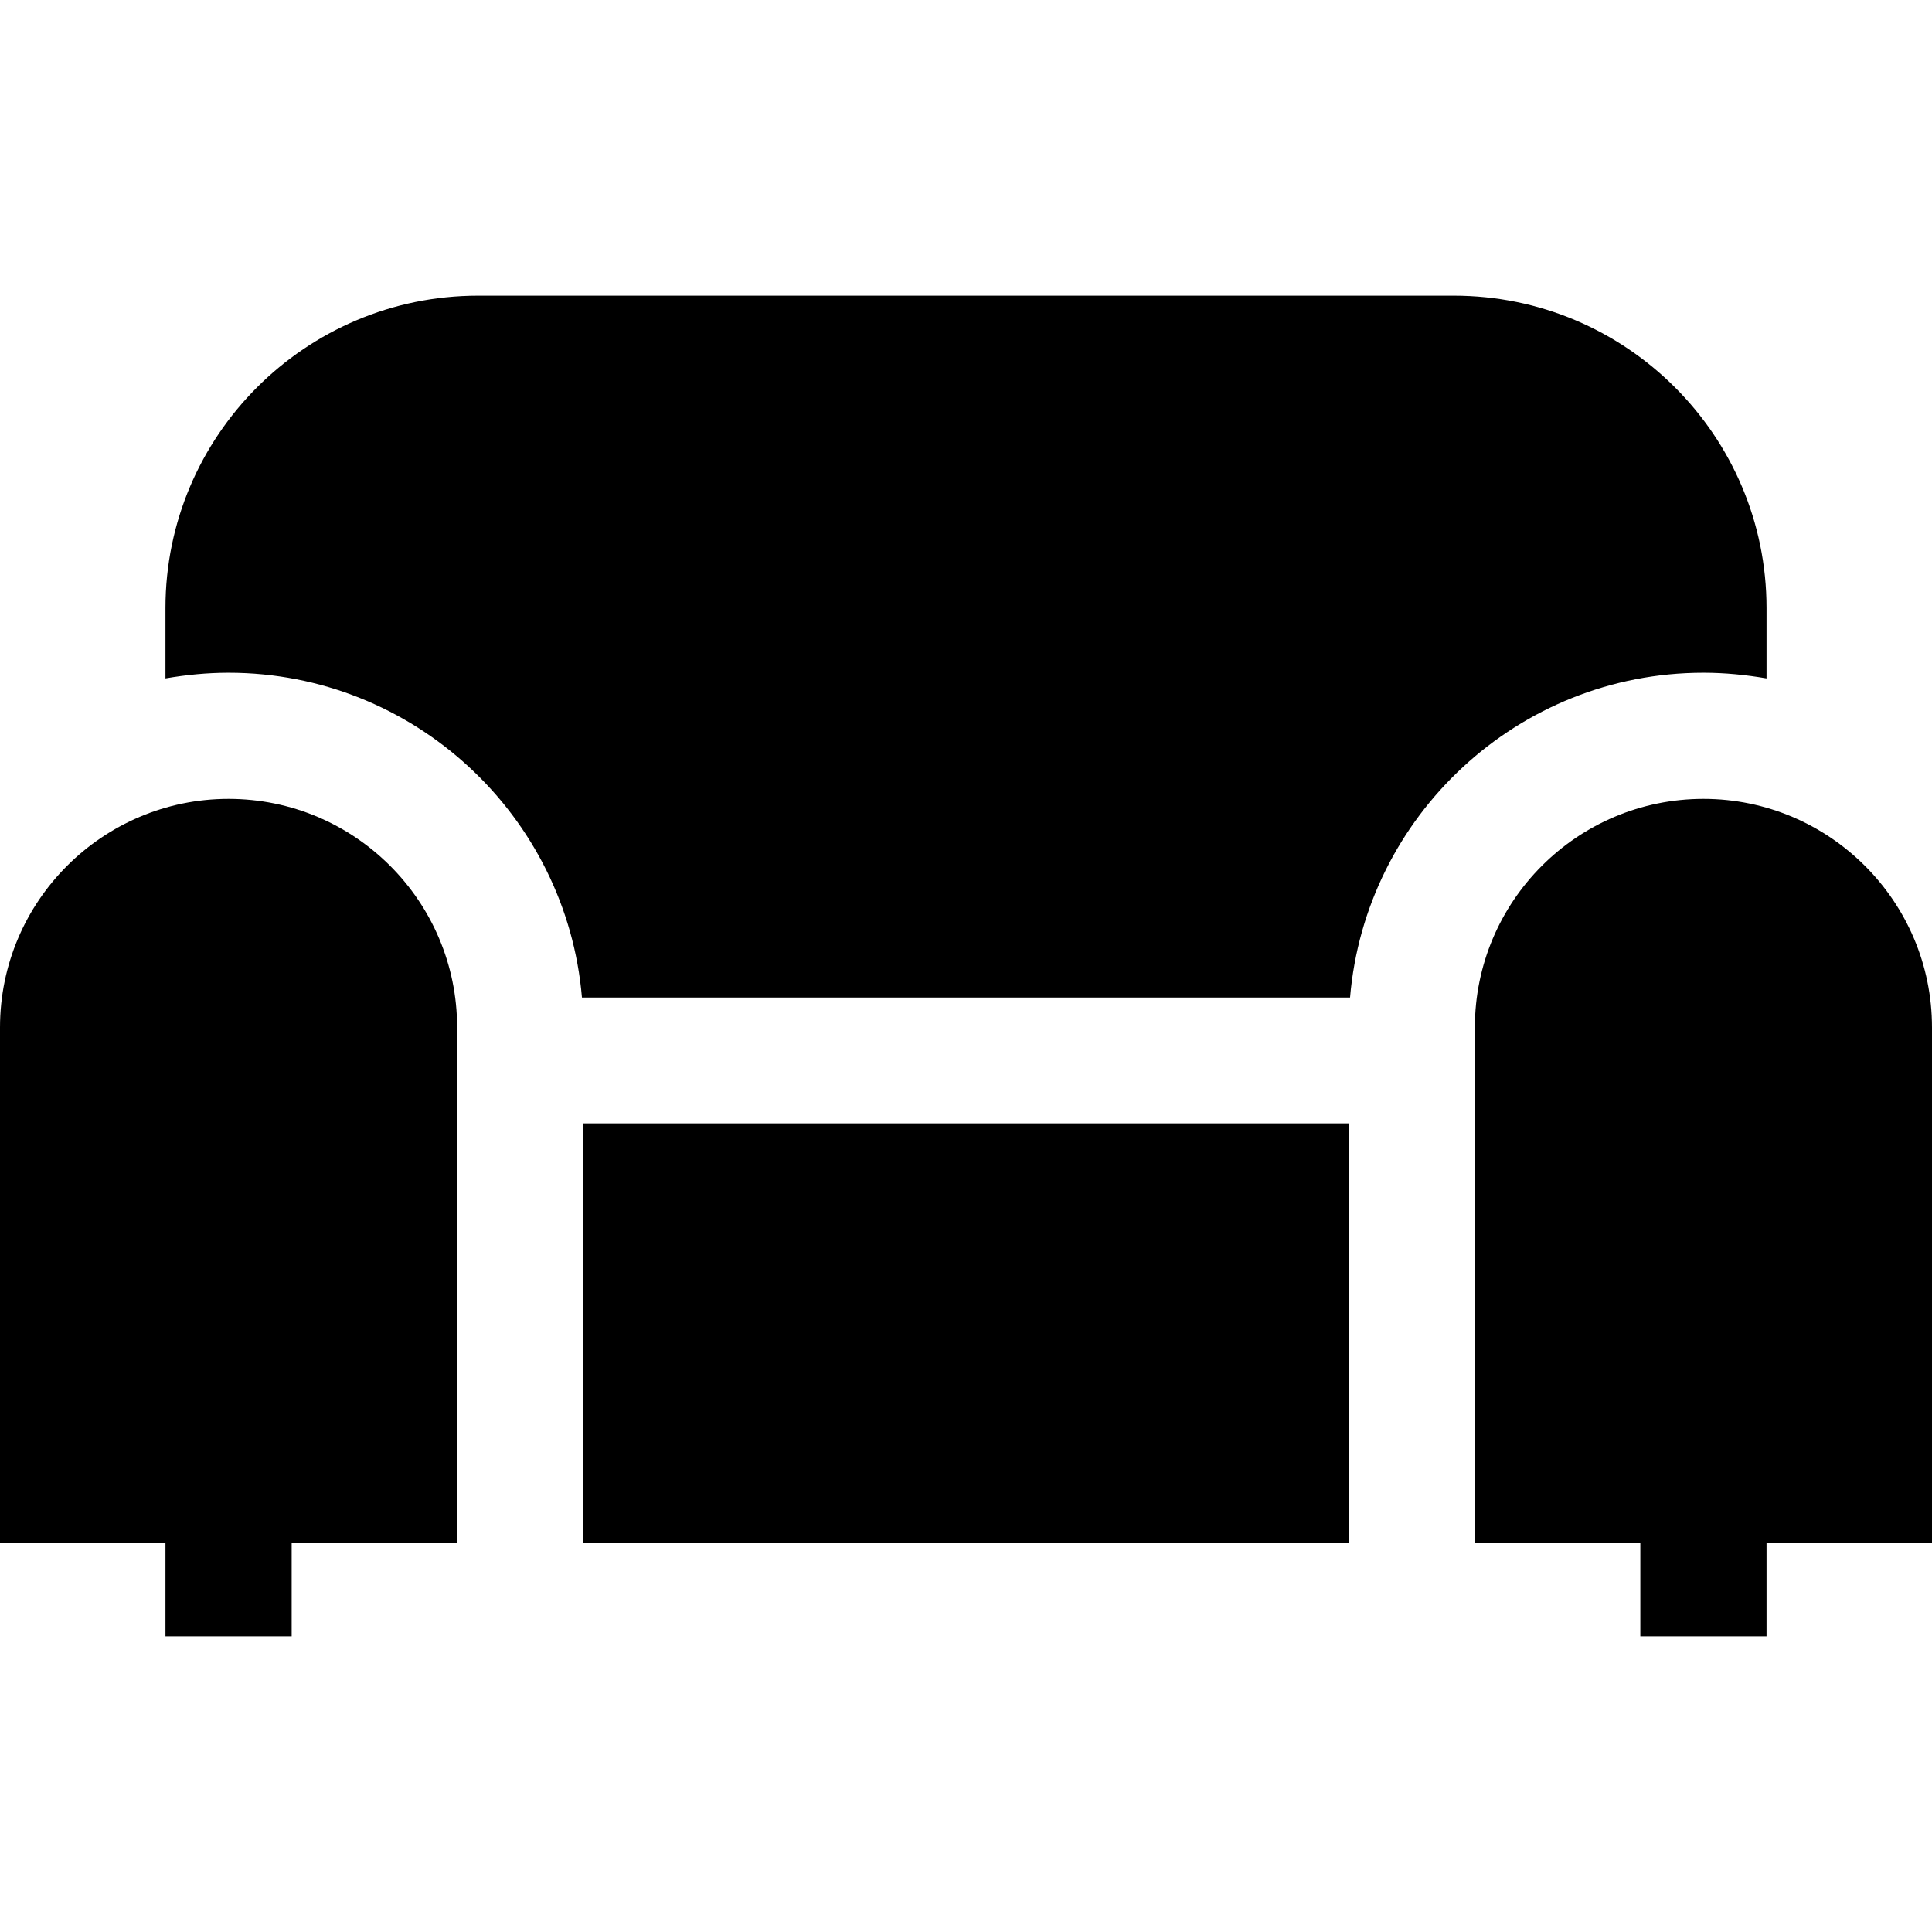 <?xml version="1.0" encoding="UTF-8"?>
<svg xmlns="http://www.w3.org/2000/svg" xmlns:xlink="http://www.w3.org/1999/xlink" width="28pt" height="28pt" viewBox="0 0 28 28" version="1.1">
<g id="surface1">
<path style=" stroke:none;fill-rule:nonzero;fill:rgb(0%,0%,0%);fill-opacity:1;" d="M 3.312 11.578 C 1.488 11.578 0 13.062 0 14.891 L 0 22.359 L 2.398 22.359 L 2.398 23.715 L 4.227 23.715 L 4.227 22.359 L 6.625 22.359 L 6.625 14.891 C 6.625 13.062 5.141 11.578 3.312 11.578 Z M 3.312 11.578 "/>
<path style=" stroke:none;fill-rule:nonzero;fill:rgb(0%,0%,0%);fill-opacity:1;" d="M 24.688 11.578 C 22.859 11.578 21.375 13.062 21.375 14.891 L 21.375 22.359 L 23.773 22.359 L 23.773 23.715 L 25.602 23.715 L 25.602 22.359 L 28 22.359 L 28 14.891 C 28 13.062 26.512 11.578 24.688 11.578 Z M 24.688 11.578 "/>
<path style=" stroke:none;fill-rule:nonzero;fill:rgb(0%,0%,0%);fill-opacity:1;" d="M 8.453 16.281 L 19.547 16.281 L 19.547 22.359 L 8.453 22.359 Z M 8.453 16.281 "/>
<path style=" stroke:none;fill-rule:nonzero;fill:rgb(0%,0%,0%);fill-opacity:1;" d="M 21.07 4.285 L 6.93 4.285 C 4.43 4.285 2.398 6.316 2.398 8.812 L 2.398 9.832 C 2.695 9.781 3 9.75 3.312 9.75 C 6 9.75 8.211 11.824 8.434 14.457 L 19.566 14.457 C 19.789 11.824 22 9.75 24.688 9.75 C 25 9.75 25.305 9.781 25.602 9.832 L 25.602 8.812 C 25.602 6.316 23.57 4.285 21.07 4.285 Z M 21.07 4.285 "/>
</g>
</svg>
